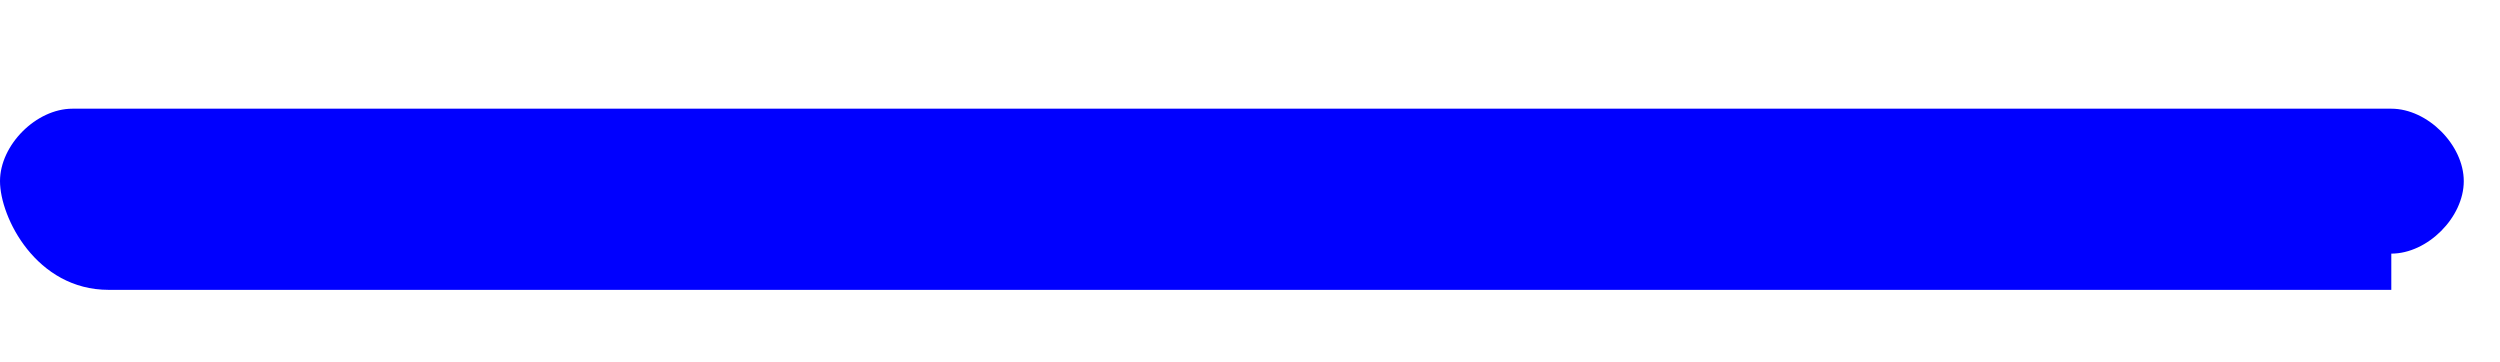 <?xml version="1.0" encoding="UTF-8"?>
<svg id="Layer_1" xmlns="http://www.w3.org/2000/svg" version="1.1" viewBox="0 0 6.9 1">
  <!-- Generator: Adobe Illustrator 29.2.1, SVG Export Plug-In . SVG Version: 2.1.0 Build 116)  -->
  <path d="M6.6.8H.3C.1.8,0,.6,0,.5s.1-.2.2-.2h6.4c.1,0,.2.1.2.2s-.1.2-.2.2Z" fill="blue"/>
</svg>